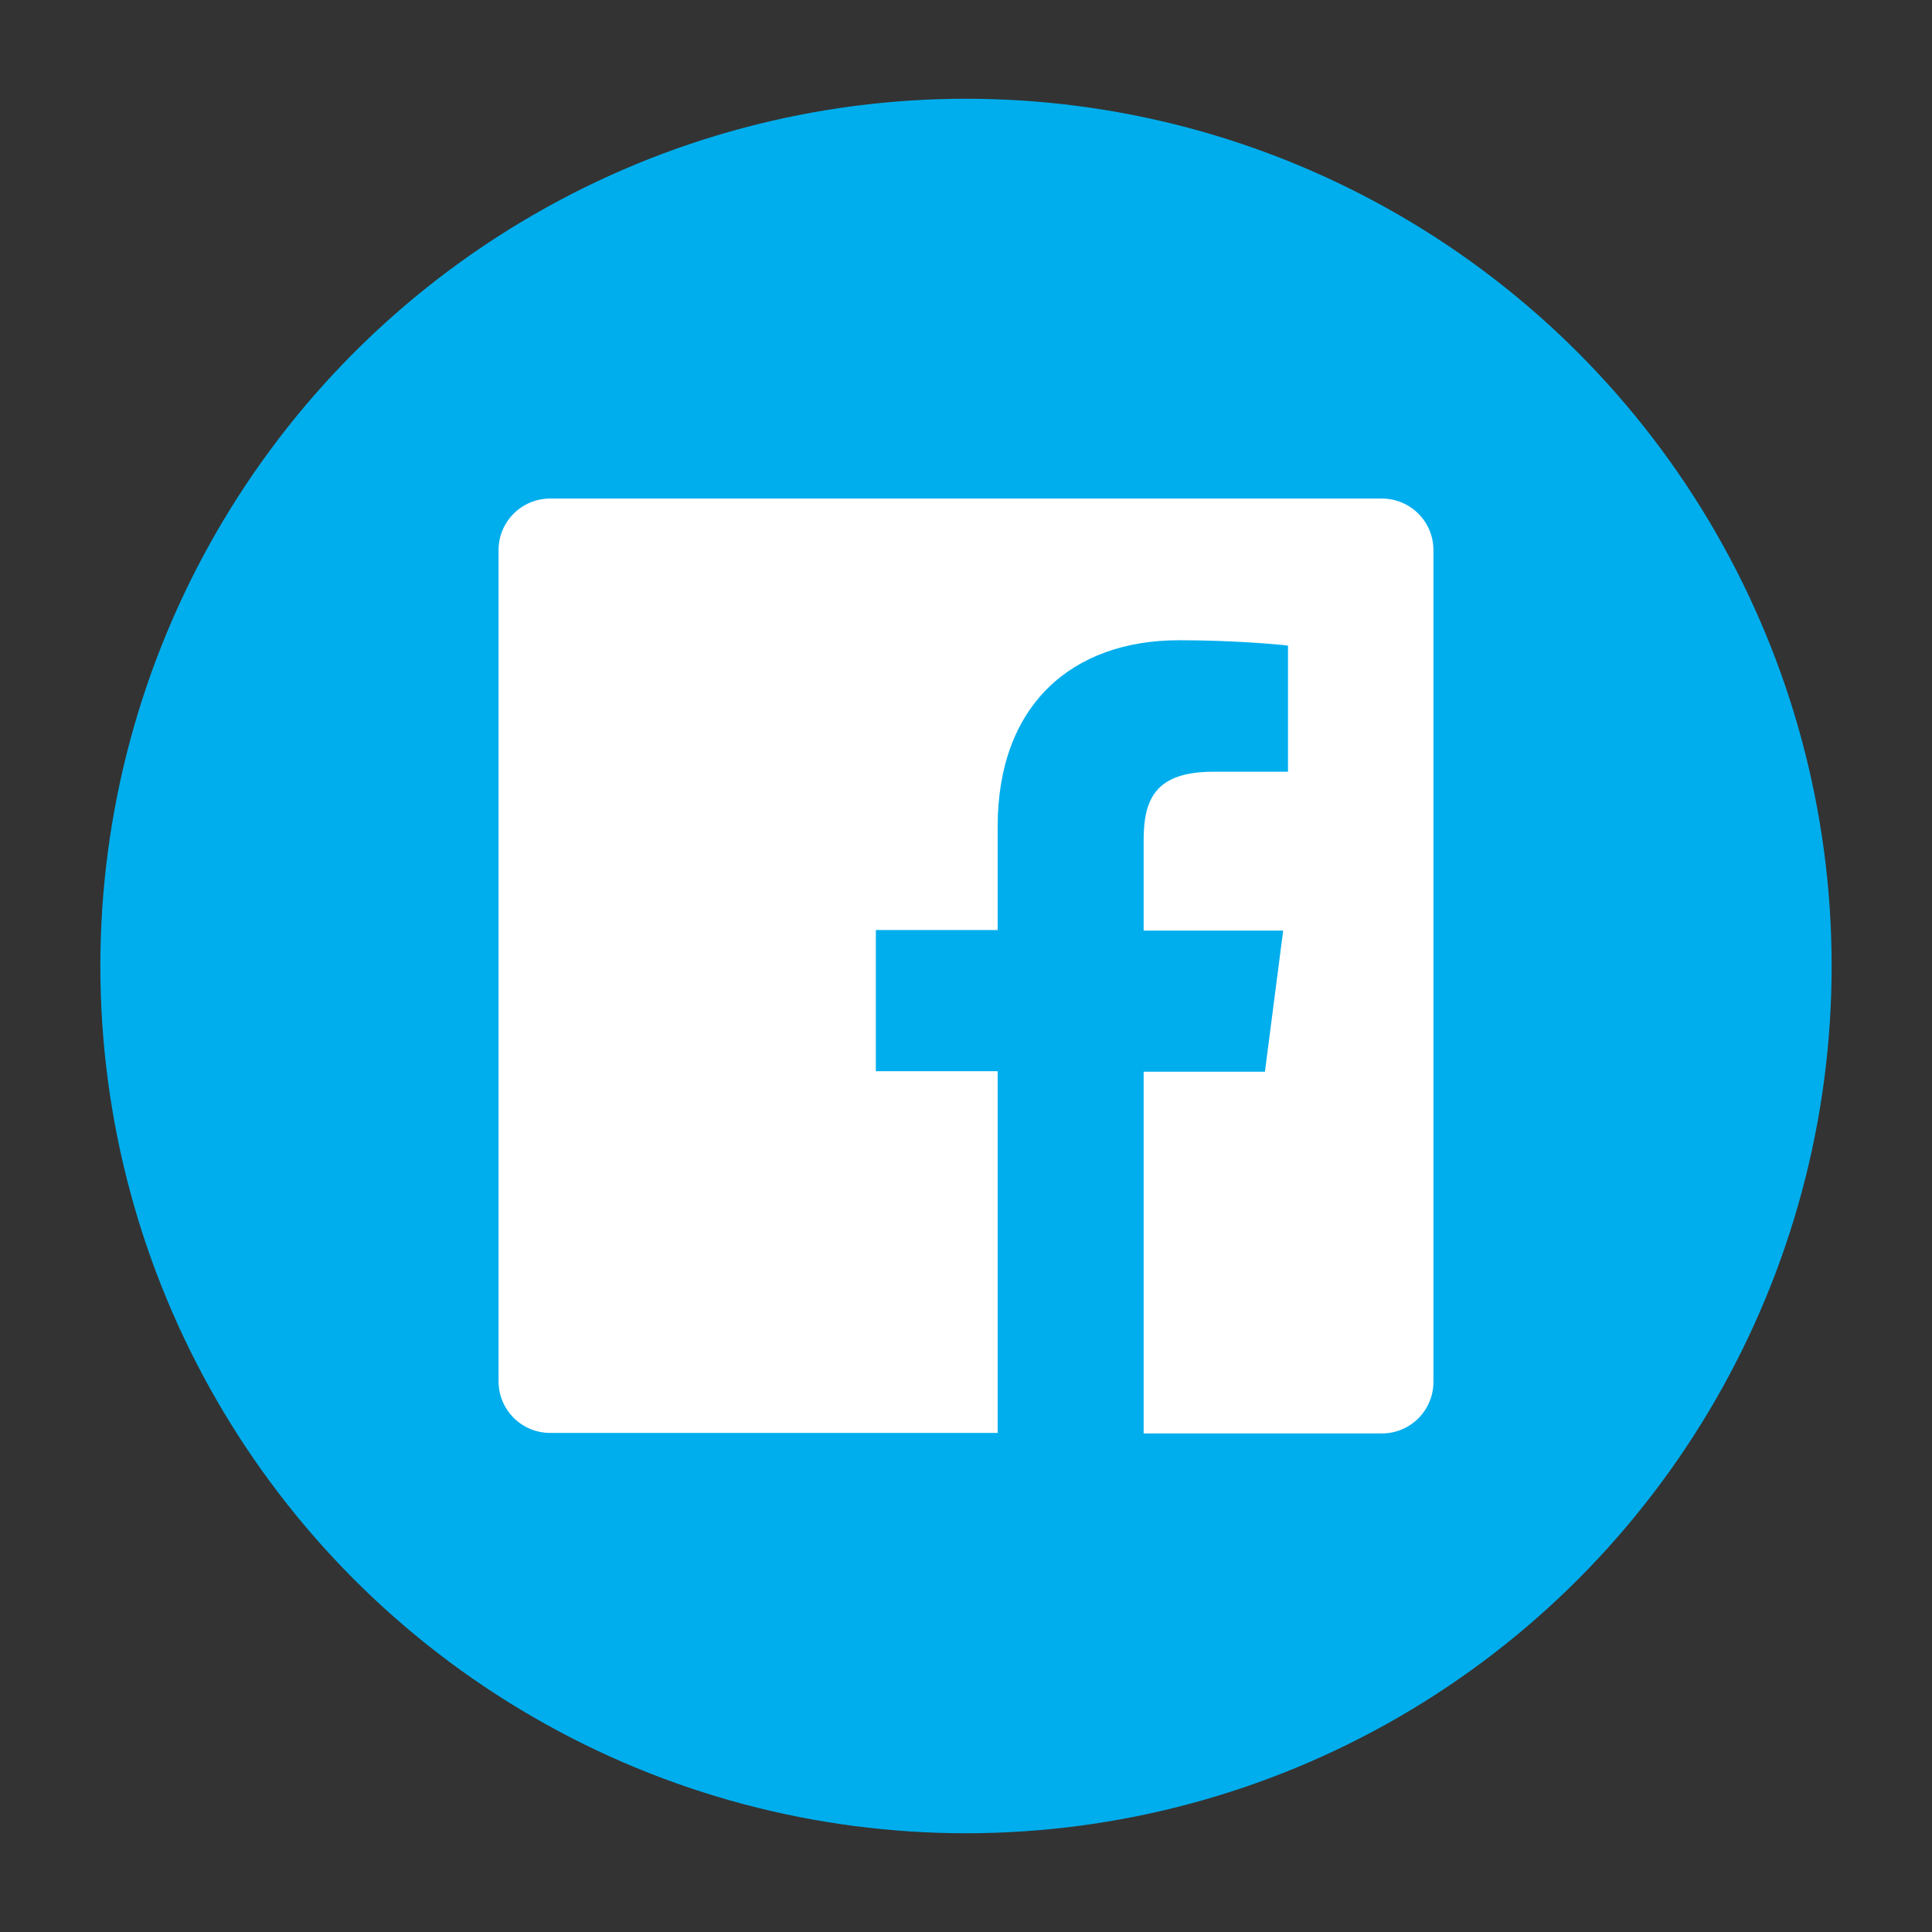 <?xml version="1.0" encoding="utf-8"?>
<!-- Generator: Adobe Illustrator 19.0.0, SVG Export Plug-In . SVG Version: 6.00 Build 0)  -->
<svg version="1.1" id="Layer_1" xmlns="http://www.w3.org/2000/svg" xmlns:xlink="http://www.w3.org/1999/xlink" x="0px" y="0px"
	 viewBox="-179 181 360 360" style="enable-background:new -179 181 360 360;" xml:space="preserve">
<rect x="-179" y="181" width="360" height="360" fill="#333333" stroke="none"/>
<style type="text/css">
	.st0{fill:#00AEED;}
	.st1{fill:#FFFFFF;}
</style>
<g id="Layer_2">
	<ellipse class="st0" cx="1" cy="361" rx="161.3" ry="161.6"/>
</g>
<path id="White_2_" class="st1" d="M78.5,273.9H-76.5c-5.3,0-9.6,4.3-9.6,9.6v154.9c0,5.3,4.3,9.6,9.6,9.6H6.9v-67.4h-22.7v-26.3
	H6.9V335c0-22.5,13.7-34.7,33.8-34.7c9.6,0,17.9,0.7,20.3,1v23.5l-13.9,0c-10.9,0-13,5.2-13,12.8v16.8h26l-3.4,26.3H34.1v67.4h44.4
	c5.3,0,9.6-4.3,9.6-9.6V283.5C88.1,278.2,83.8,273.9,78.5,273.9z"/>
</svg>
